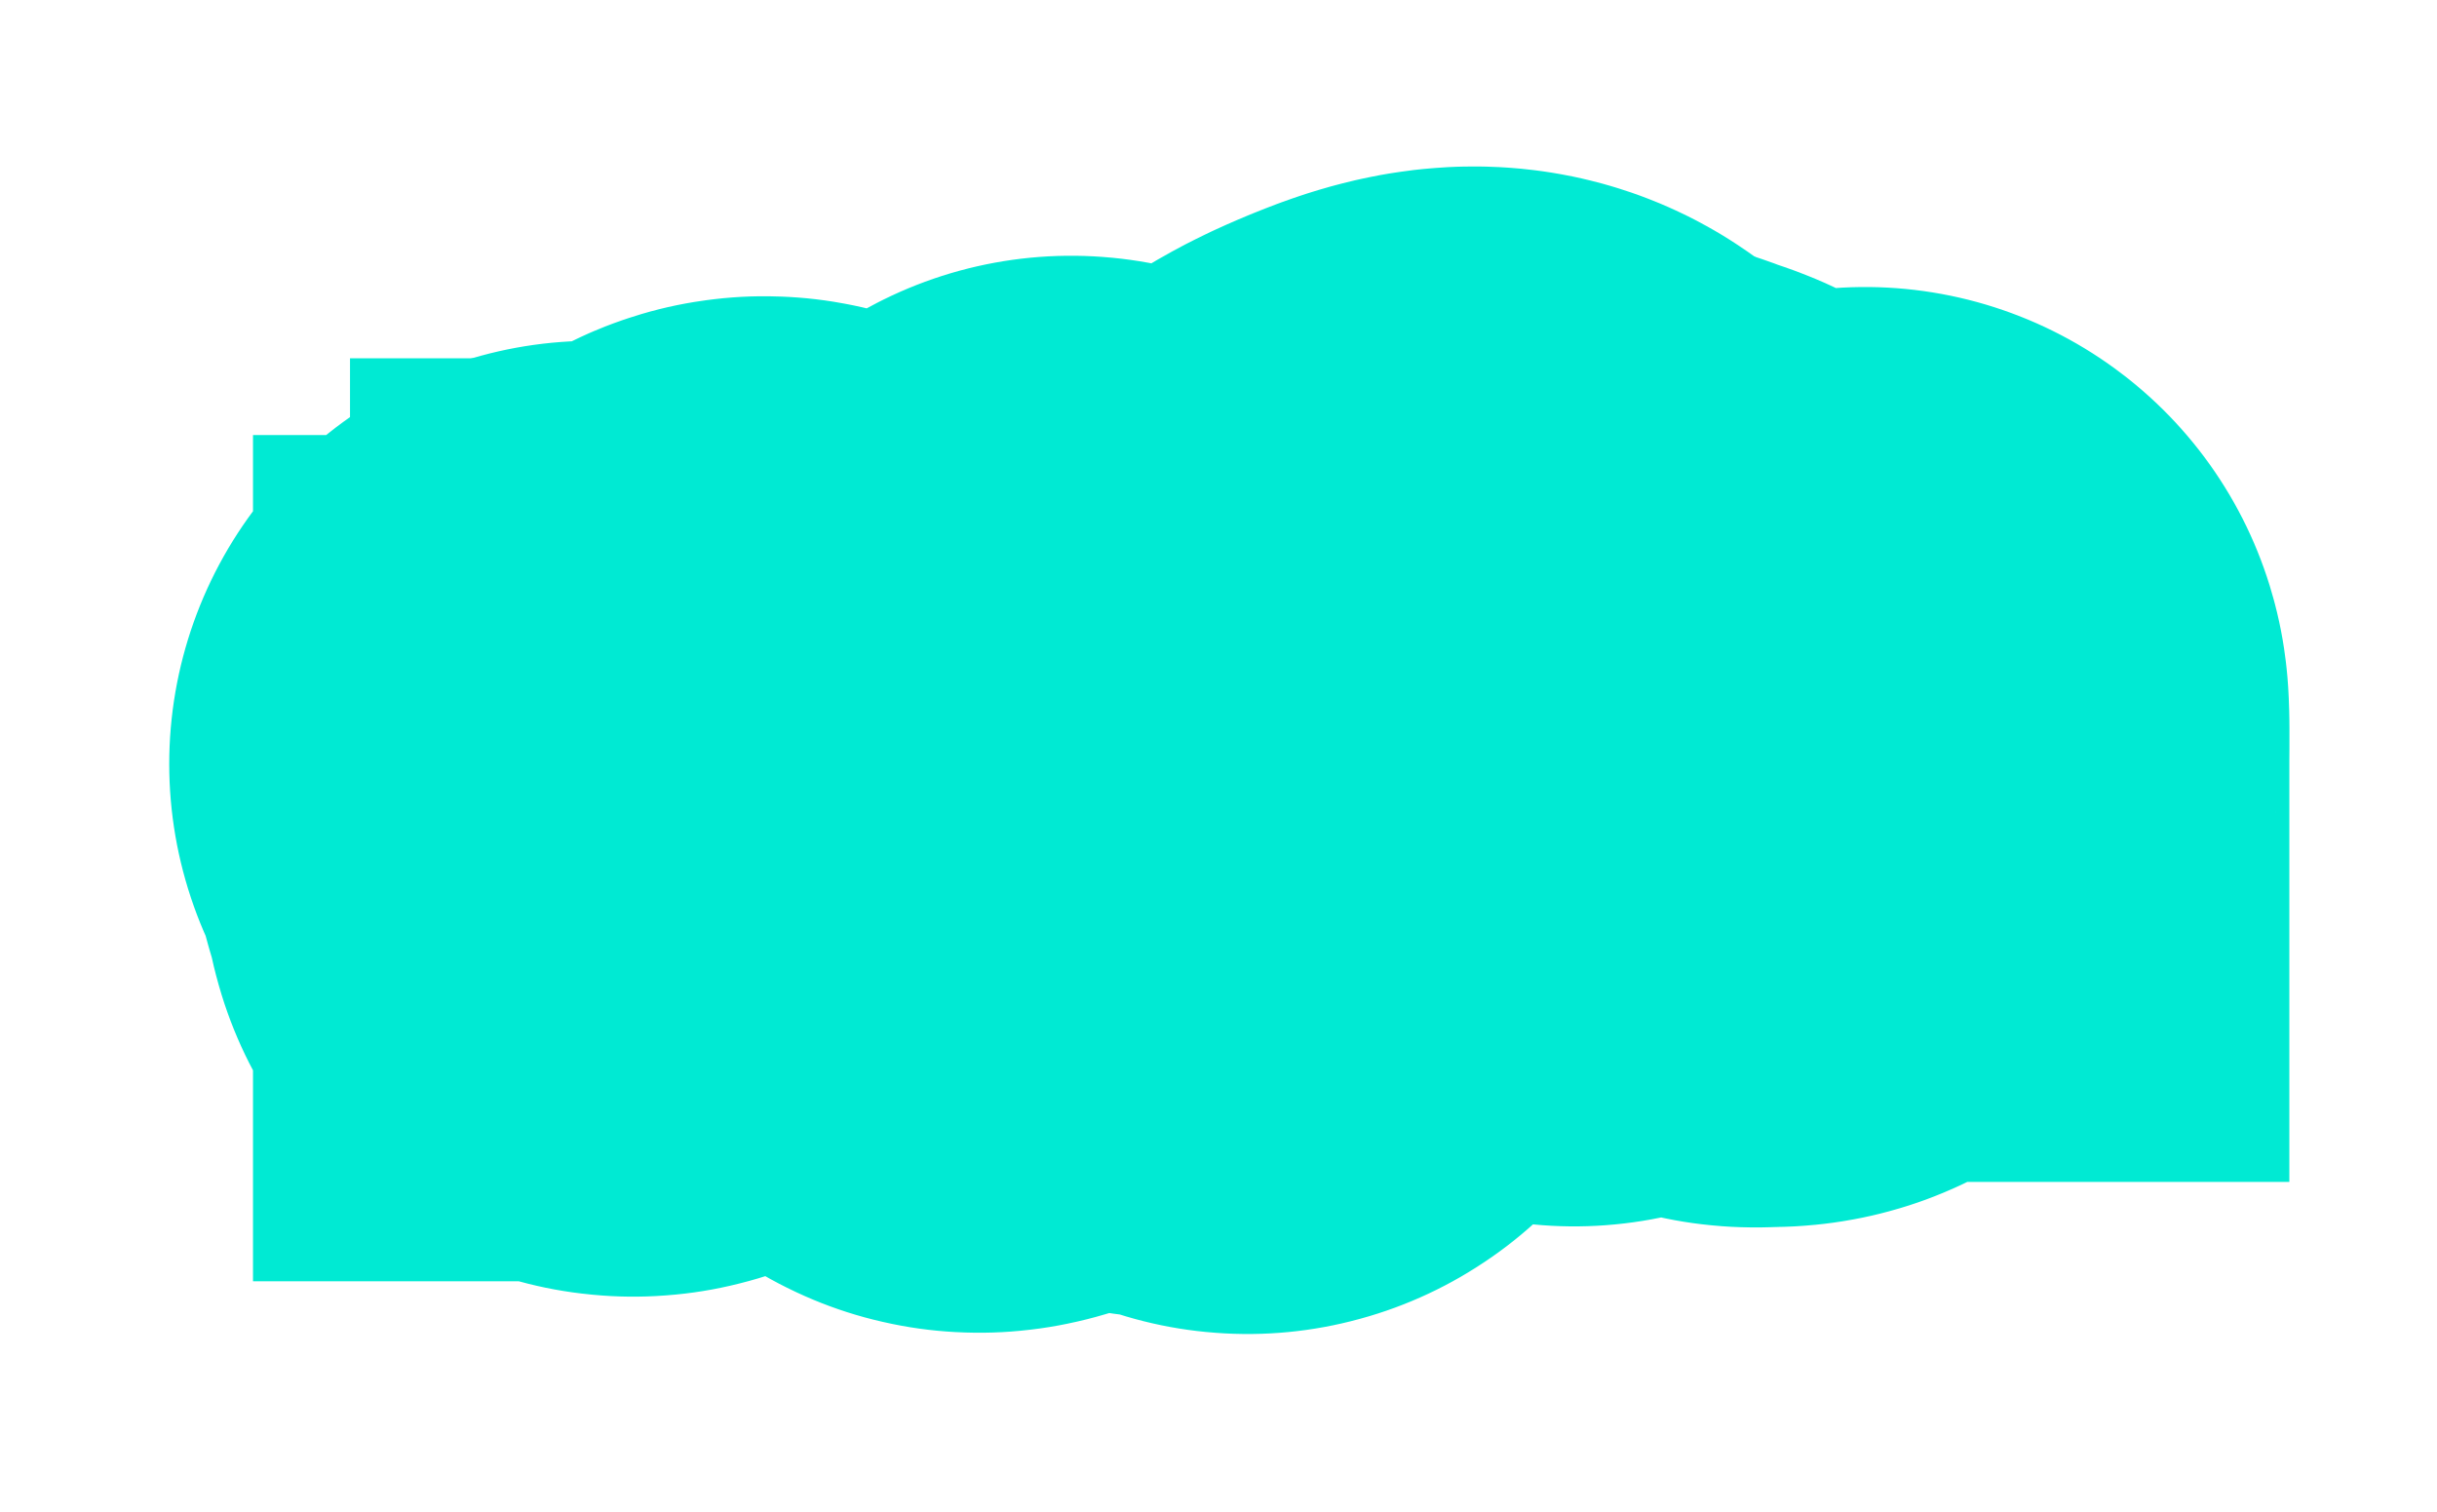 <svg width="432" height="268" viewBox="0 0 432 268" fill="none" xmlns="http://www.w3.org/2000/svg">
<path d="M137.045 138.508C143.041 138.508 149.795 140.085 155.753 137.73C162.69 134.988 170.759 132.877 177.814 136.063C180.642 137.341 183.379 139.423 185.167 144.008C186.057 146.289 186.958 150.075 188.844 149.397C193.523 147.713 197.626 142.05 202.11 139.119C203.692 138.084 205.275 136.508 206.934 136.508C209.337 136.508 211.268 140.216 213.64 140.508C217.124 140.937 219.496 145.796 222.7 146.508C224.311 146.866 225.965 147.508 227.582 147.508C229.365 147.508 233.909 145.169 234.73 141.897C235.449 139.029 237.806 122.793 239.995 125.73C244.129 131.277 247.709 140.508 253.29 140.508C255.305 140.508 257.592 140.828 259.114 137.952C260.422 135.483 262.575 125.819 264.997 129.174C267.206 132.234 268.5 135.02 271.233 136.397C273.665 137.622 275.667 138.868 277.763 141.508C282.155 147.039 282.036 124.814 283.293 120.73C284.94 115.378 286.557 116.272 289.705 117.508C291.153 118.076 294.901 118.837 295.912 121.063C297.202 123.906 299.685 123.904 300.912 127.508C302.469 132.082 305.342 133.713 307.001 138.063C309.058 143.46 309.99 142.508 313.472 142.508C316.902 142.508 316.879 141.295 319.061 137.174C319.811 135.757 321.918 136.508 322.884 136.508C324.758 136.508 325.584 135.764 327.12 133.508C328.58 131.363 329.735 129.347 330.532 126.119C330.967 124.359 330.826 132.699 330.826 134.508" stroke="#00EAD3" stroke-width="150" stroke-linecap="square" stroke-dasharray="400 800 1200 1600"/>
<path d="M119.848 152.112C120.166 152.112 118.138 150.978 117.495 150.562C115.22 149.089 112.102 147.271 110.112 145.417C109.508 144.854 109.789 143.094 109.789 142.281C109.789 139.914 107.76 138.64 106.436 137.03C103.089 132.965 106.537 137.501 107.318 140.272C108.25 143.577 108.845 146.957 110.054 150.174C110.229 150.643 110.836 154.368 111.083 154.509C115.303 156.903 118.642 145.744 119.437 142.95C121.417 135.99 124.874 132.443 130.614 130.406C132.224 129.834 133.174 128.333 134.673 127.692C135.751 127.231 136.617 127.743 137.673 128.15C142.582 130.043 147.55 131.703 152.498 133.436C158.122 135.406 161.366 136.695 164.587 142.598C167.1 147.201 170.945 152.141 171.765 157.539C172.127 159.926 171.974 161.772 174.441 161.098C179.002 159.852 184.614 157.817 186.03 151.971C187.76 144.836 187.619 137.3 187.619 129.947C187.619 126.117 187.242 122.914 189.737 120.398C190.822 119.303 200.796 131.884 201.502 135.268C202.779 141.388 201.109 147.944 202.444 154.086C203.781 160.24 211.094 158.455 214.945 158.455C216.264 158.455 217.732 158.22 218.857 159.231C219.843 160.117 220.834 162.745 222.033 160.711C223.567 158.108 223.999 154.613 224.681 151.619C225.502 148.01 226.94 144.684 227.799 141.083C228.766 137.027 228.119 132.815 228.975 128.714C231.458 116.817 240.97 111.141 250.036 107.43C255.422 105.226 263.589 102.137 268.361 107.43C271.864 111.316 274.63 114.917 276.038 120.398" stroke="#00EAD3" stroke-width="150" stroke-linecap="square" stroke-dasharray="400 800 1200 1600"/>
</svg>
